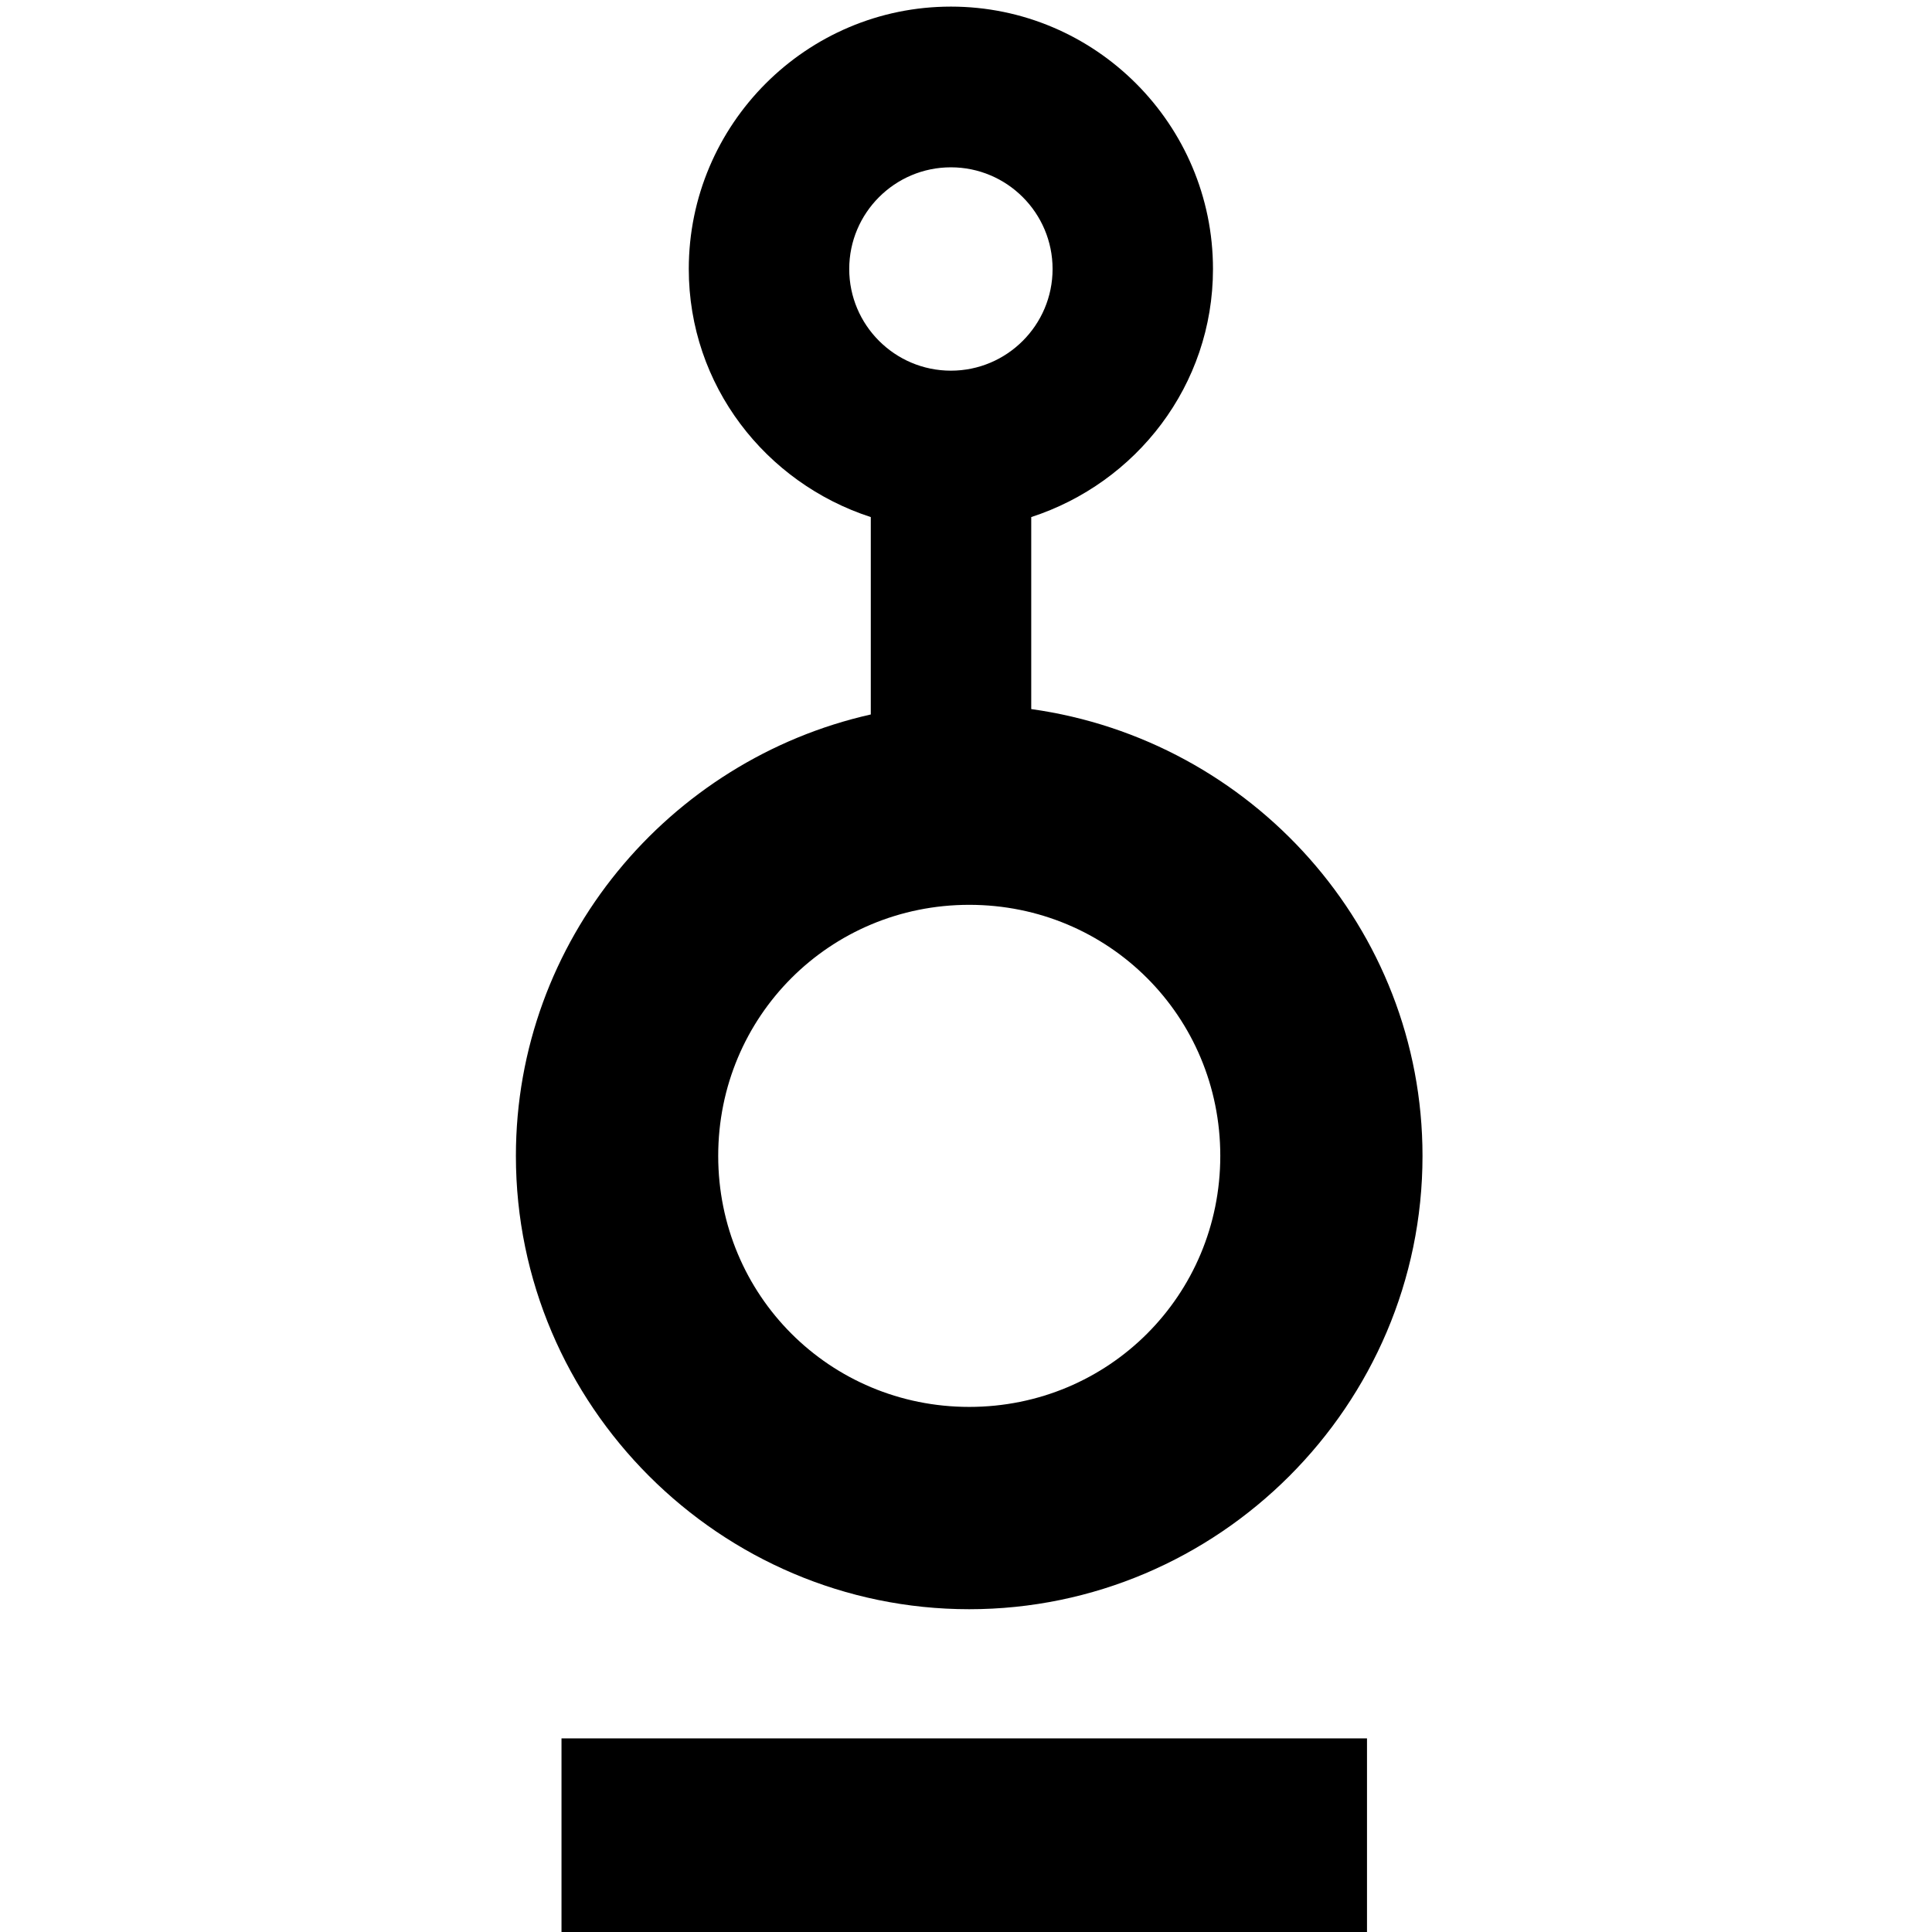 <?xml version="1.0" encoding="UTF-8" standalone="no"?>
<svg
   xmlns:dc="http://purl.org/dc/elements/1.1/"
   xmlns:cc="http://creativecommons.org/ns#"
   xmlns:rdf="http://www.w3.org/1999/02/22-rdf-syntax-ns#"
   xmlns:svg="http://www.w3.org/2000/svg"
   xmlns="http://www.w3.org/2000/svg"
   xmlns:sodipodi="http://sodipodi.sourceforge.net/DTD/sodipodi-0.dtd"
   xmlns:inkscape="http://www.inkscape.org/namespaces/inkscape"
   height="24"
   viewBox="0 0 24 24"
   width="24"
   id="svg4141"
   version="1.1"
   inkscape:version="0.91+devel+osxmenu r12922"
   sodipodi:docname="blastbot-icon-black.svg"
   style="fill:#000000">
  <defs
     id="defs4149" />
  <sodipodi:namedview
     pagecolor="#ffffff"
     bordercolor="#666666"
     borderopacity="1"
     objecttolerance="10"
     gridtolerance="10"
     guidetolerance="10"
     inkscape:pageopacity="0"
     inkscape:pageshadow="2"
     inkscape:window-width="1440"
     inkscape:window-height="855"
     id="namedview4147"
     showgrid="false"
     inkscape:zoom="45.254834"
     inkscape:cx="12.913228"
     inkscape:cy="0.96850864"
     inkscape:window-x="0"
     inkscape:window-y="23"
     inkscape:window-maximized="0"
     inkscape:current-layer="g4221-3"
     scale-x="1" />
  <path
     d="M 0,0 24,0 24,24 0,24 Z"
     id="path4145"
     inkscape:connector-curvature="0"
     style="fill:none" />
  <g
     style="display:inline;fill:#ffffff;fill-opacity:1"
     id="g4221-3"
     transform="matrix(0.54,0,0,0.54,-52.447,-138.49)"
     inkscape:export-filename="/Users/rod/Desktop/iconos InfraControl App/icon/android/icon-36-ldpi.png"
     inkscape:export-xdpi="24.192001"
     inkscape:export-ydpi="24.192001">
    <path
       style="fill:#000000;fill-opacity:1;fill-rule:nonzero;stroke:none;stroke-width:0.605"
       d="m 118.999,256.615 c -3.325,0 -6.03,2.71 -6.03,6.036 0,2.678 1.768,4.922 4.187,5.707 l 0,4.541 c -4.65,1.046 -8.164,5.201 -8.164,10.155 0,5.735 4.693,10.428 10.428,10.428 5.736,0 10.428,-4.693 10.428,-10.428 0,-5.247 -3.94,-9.573 -9.001,-10.279 l 0,-4.417 c 2.418,-0.786 4.181,-3.031 4.181,-5.707 0,-3.326 -2.705,-6.036 -6.03,-6.036 z m 0,3.697 c 1.29,0 2.339,1.049 2.339,2.339 0,1.29 -1.049,2.339 -2.339,2.339 -1.29,0 -2.339,-1.049 -2.339,-2.339 0,-1.29 1.049,-2.339 2.339,-2.339 z m 0.422,16.966 c 3.209,0 5.775,2.567 5.775,5.775 0,3.208 -2.566,5.775 -5.775,5.775 -3.208,0 -5.775,-2.567 -5.775,-5.775 0,-3.208 2.567,-5.775 5.775,-5.775 z m -9.38,19.175 0,4.653 18.53,0 0,-4.653 -18.53,0 z"
       id="path4191-6-8"
       inkscape:connector-curvature="0" />
  </g>
</svg>

